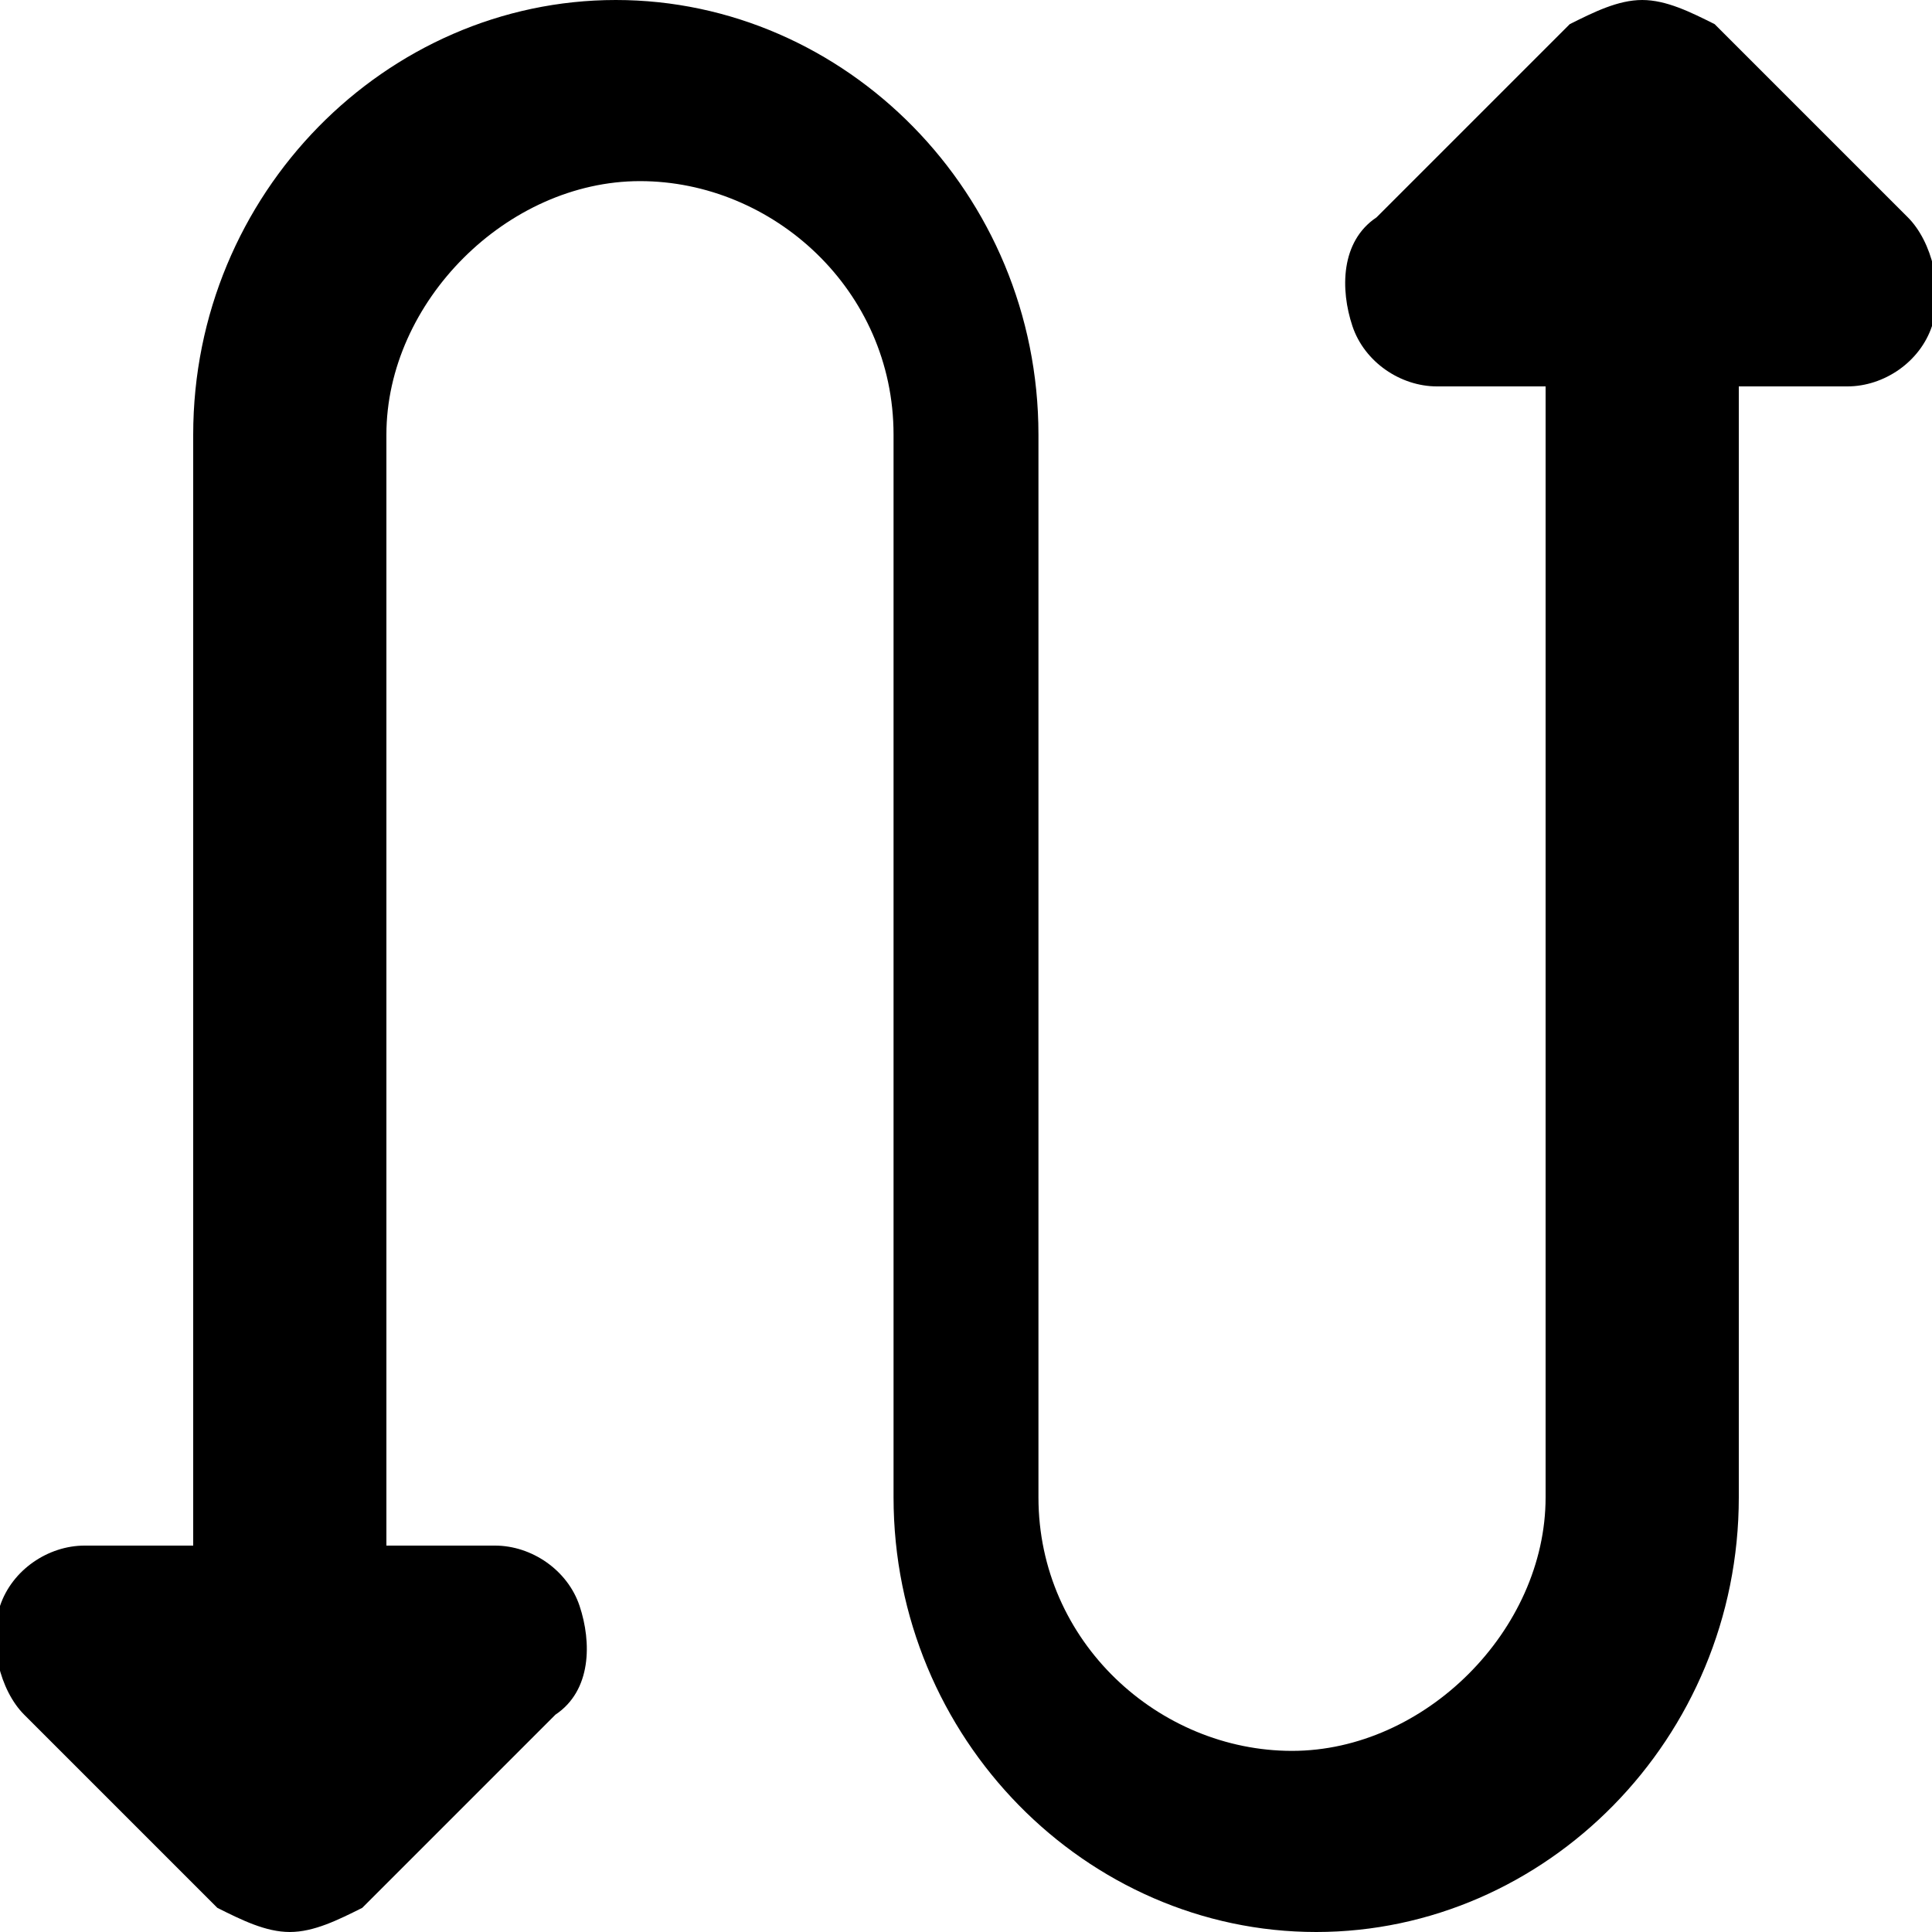 <?xml version="1.0" encoding="utf-8"?>
<!-- Generator: Adobe Illustrator 25.3.1, SVG Export Plug-In . SVG Version: 6.00 Build 0)  -->
<svg version="1.1" id="图层_1" xmlns="http://www.w3.org/2000/svg" xmlns:xlink="http://www.w3.org/1999/xlink" x="0px" y="0px"
	 viewBox="0 0 16 16" style="enable-background:new 0 0 16 16;" xml:space="preserve">
<style type="text/css">
	.st0{fill-rule:evenodd;clip-rule:evenodd;}
</style>
<g id="控件">
	<g id="_x31_.Icon_x2F_通用_x2F_连接">
		<path id="形状结合" class="st0" d="M13.6,0c0.2,0,0.4,0.1,0.6,0.2l1.6,1.6c0.2,0.2,0.3,0.6,0.2,0.9s-0.4,0.5-0.7,0.5l-0.9,0
			l0,9.2c0,2-1.6,3.6-3.5,3.6s-3.5-1.6-3.5-3.6V3.6c0-1.2-1-2.1-2.1-2.1s-2.1,1-2.1,2.1l0,9.2l0.9,0c0.3,0,0.6,0.2,0.7,0.5
			c0.1,0.3,0.1,0.7-0.2,0.9l-1.6,1.6C2.8,15.9,2.6,16,2.4,16c-0.2,0-0.4-0.1-0.6-0.2l-1.6-1.6c-0.2-0.2-0.3-0.6-0.2-0.9
			c0.1-0.3,0.4-0.5,0.7-0.5l0.9,0l0-9.2c0-2,1.6-3.6,3.5-3.6s3.5,1.6,3.5,3.6v8.8c0,1.2,1,2.1,2.1,2.1s2.1-1,2.1-2.1l0-9.2l-0.9,0
			c-0.3,0-0.6-0.2-0.7-0.5c-0.1-0.3-0.1-0.7,0.2-0.9l1.6-1.6C13.2,0.1,13.4,0,13.6,0z"/>
	</g>
</g>
</svg>
